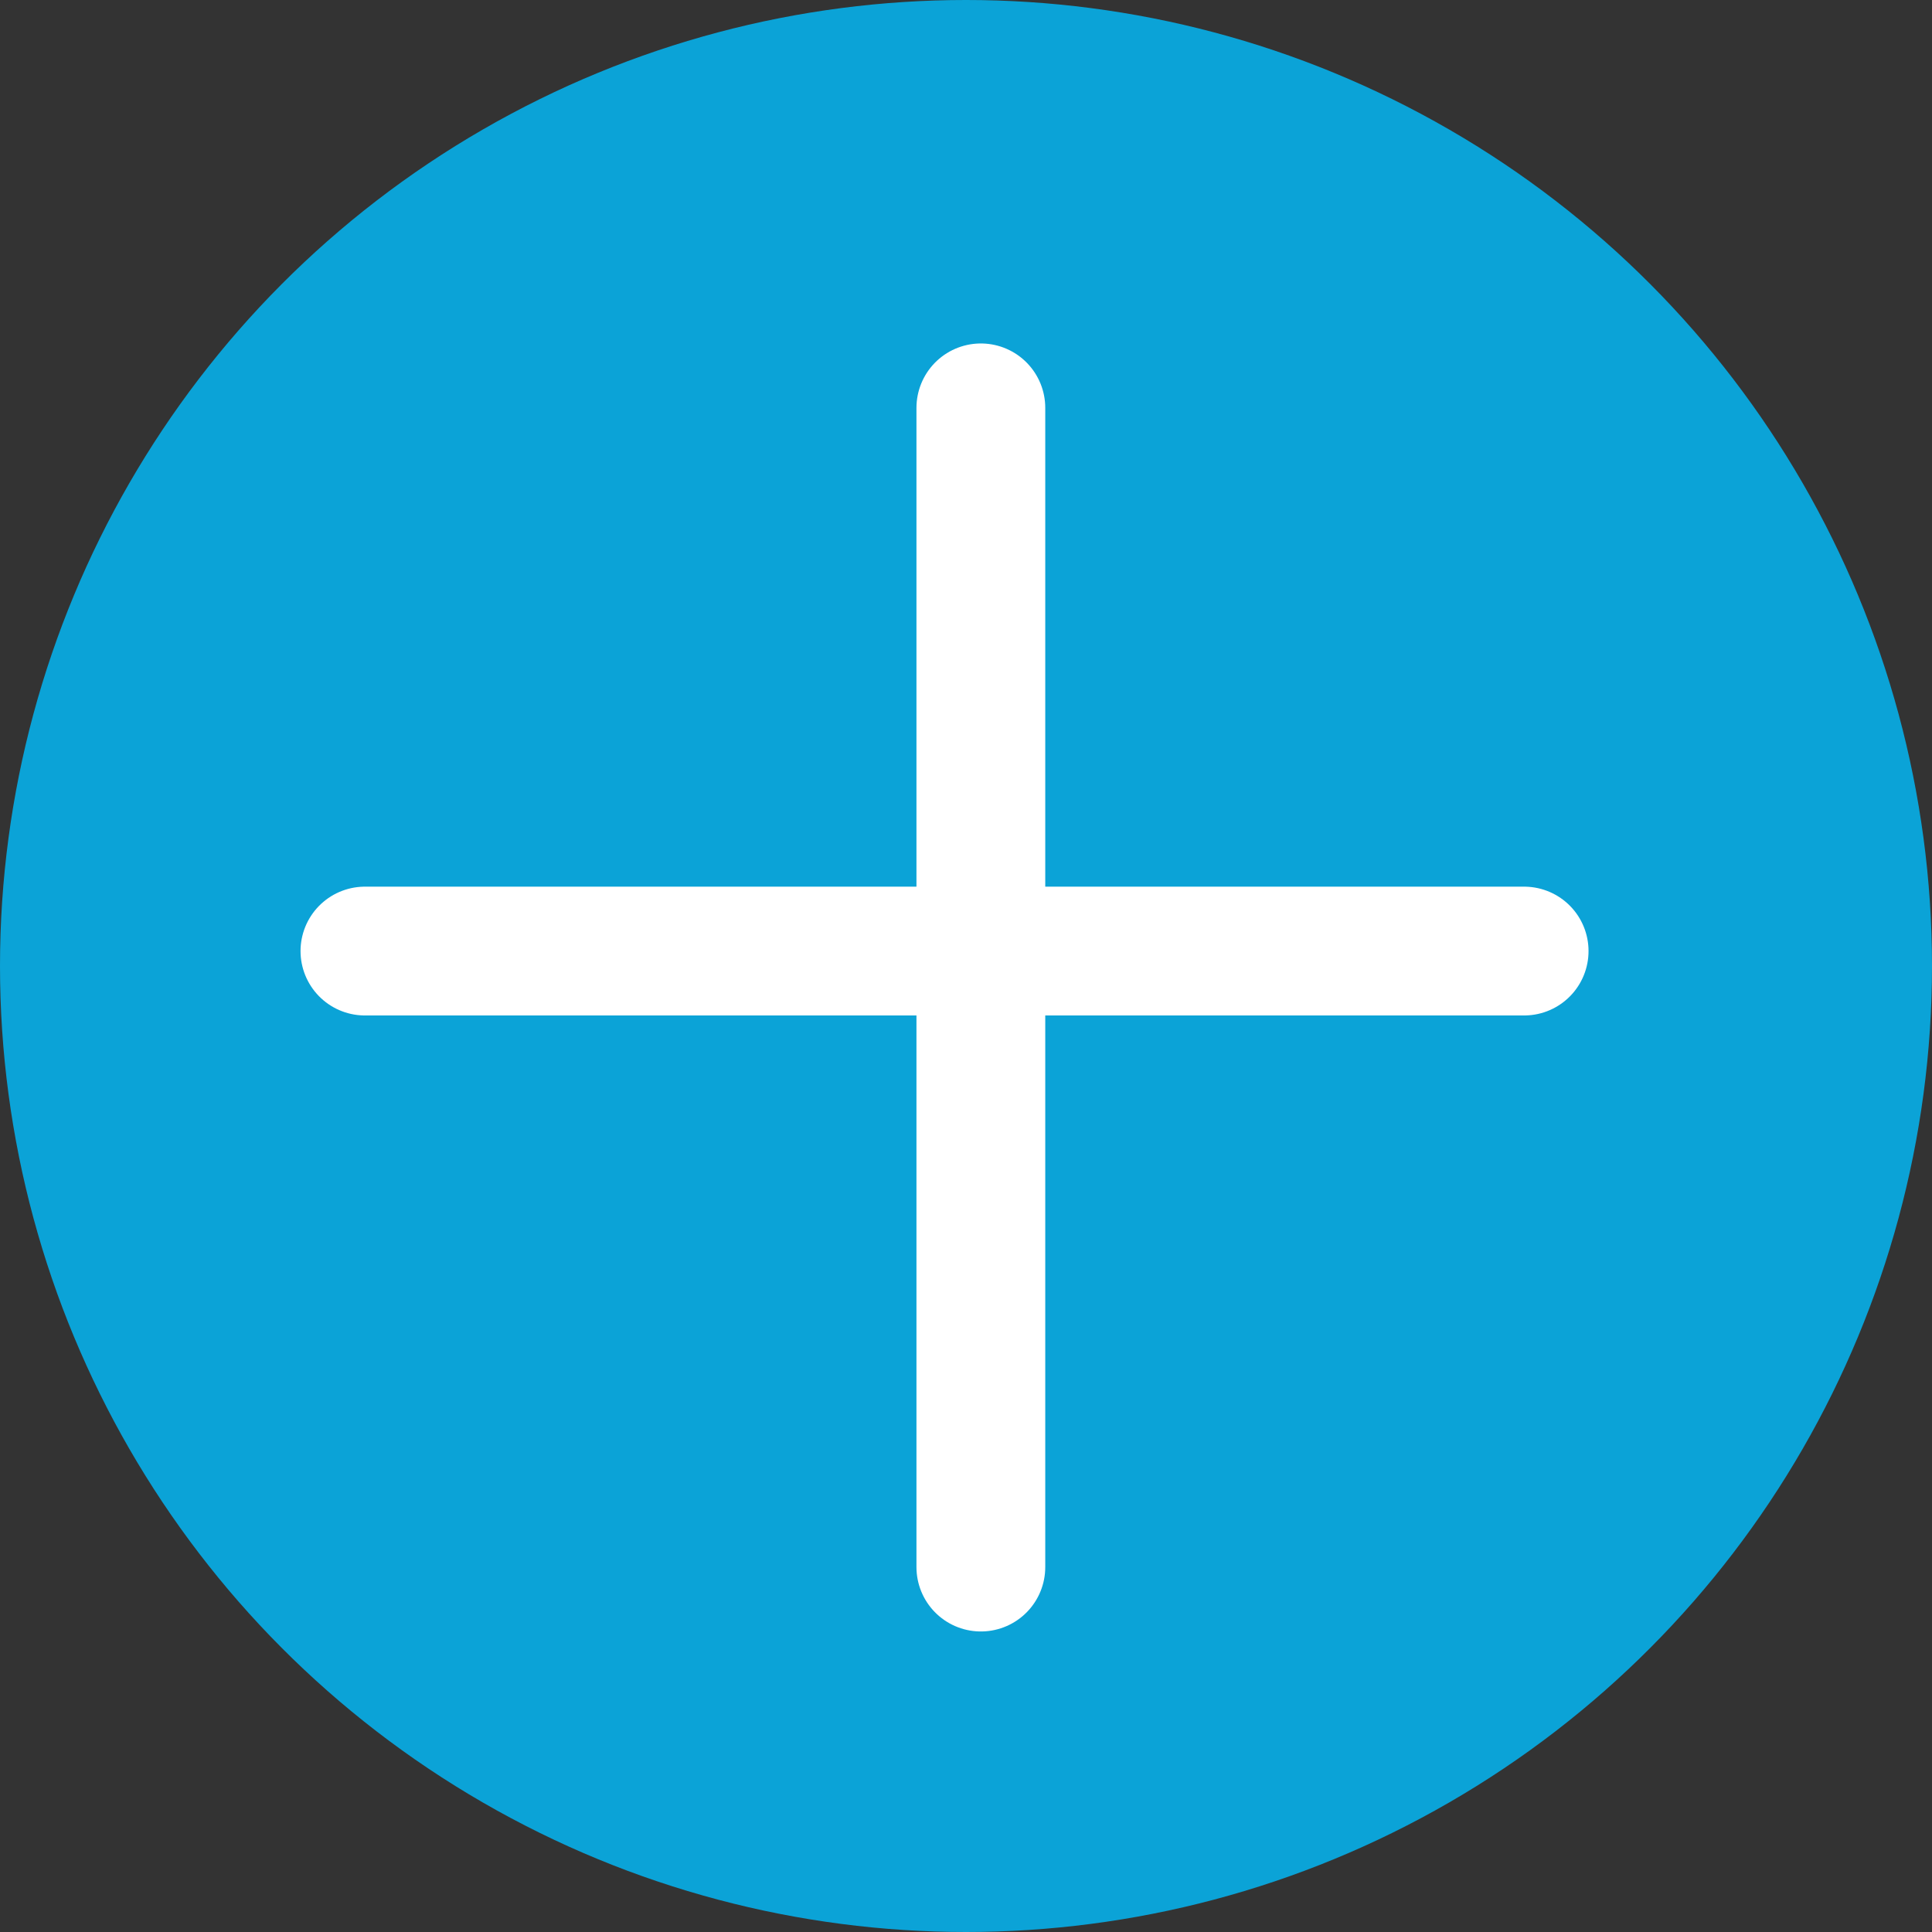 <svg width="45" height="45" viewBox="0 0 45 45" fill="none" xmlns="http://www.w3.org/2000/svg">
    <rect x="0" y="0" width="45" height="45" fill="#333333" stroke="none"/>
    <circle cx="22.5" cy="22.5" r="22.5" fill="#0BA3D7"/>
    <line x1="22.846" y1="9.5" x2="22.846" y2="36.5" stroke="white" stroke-width="3" stroke-linecap="round"/>
    <line x1="8.5" y1="22.152" x2="35.5" y2="22.152" stroke="white" stroke-width="3" stroke-linecap="round"/>
</svg>
